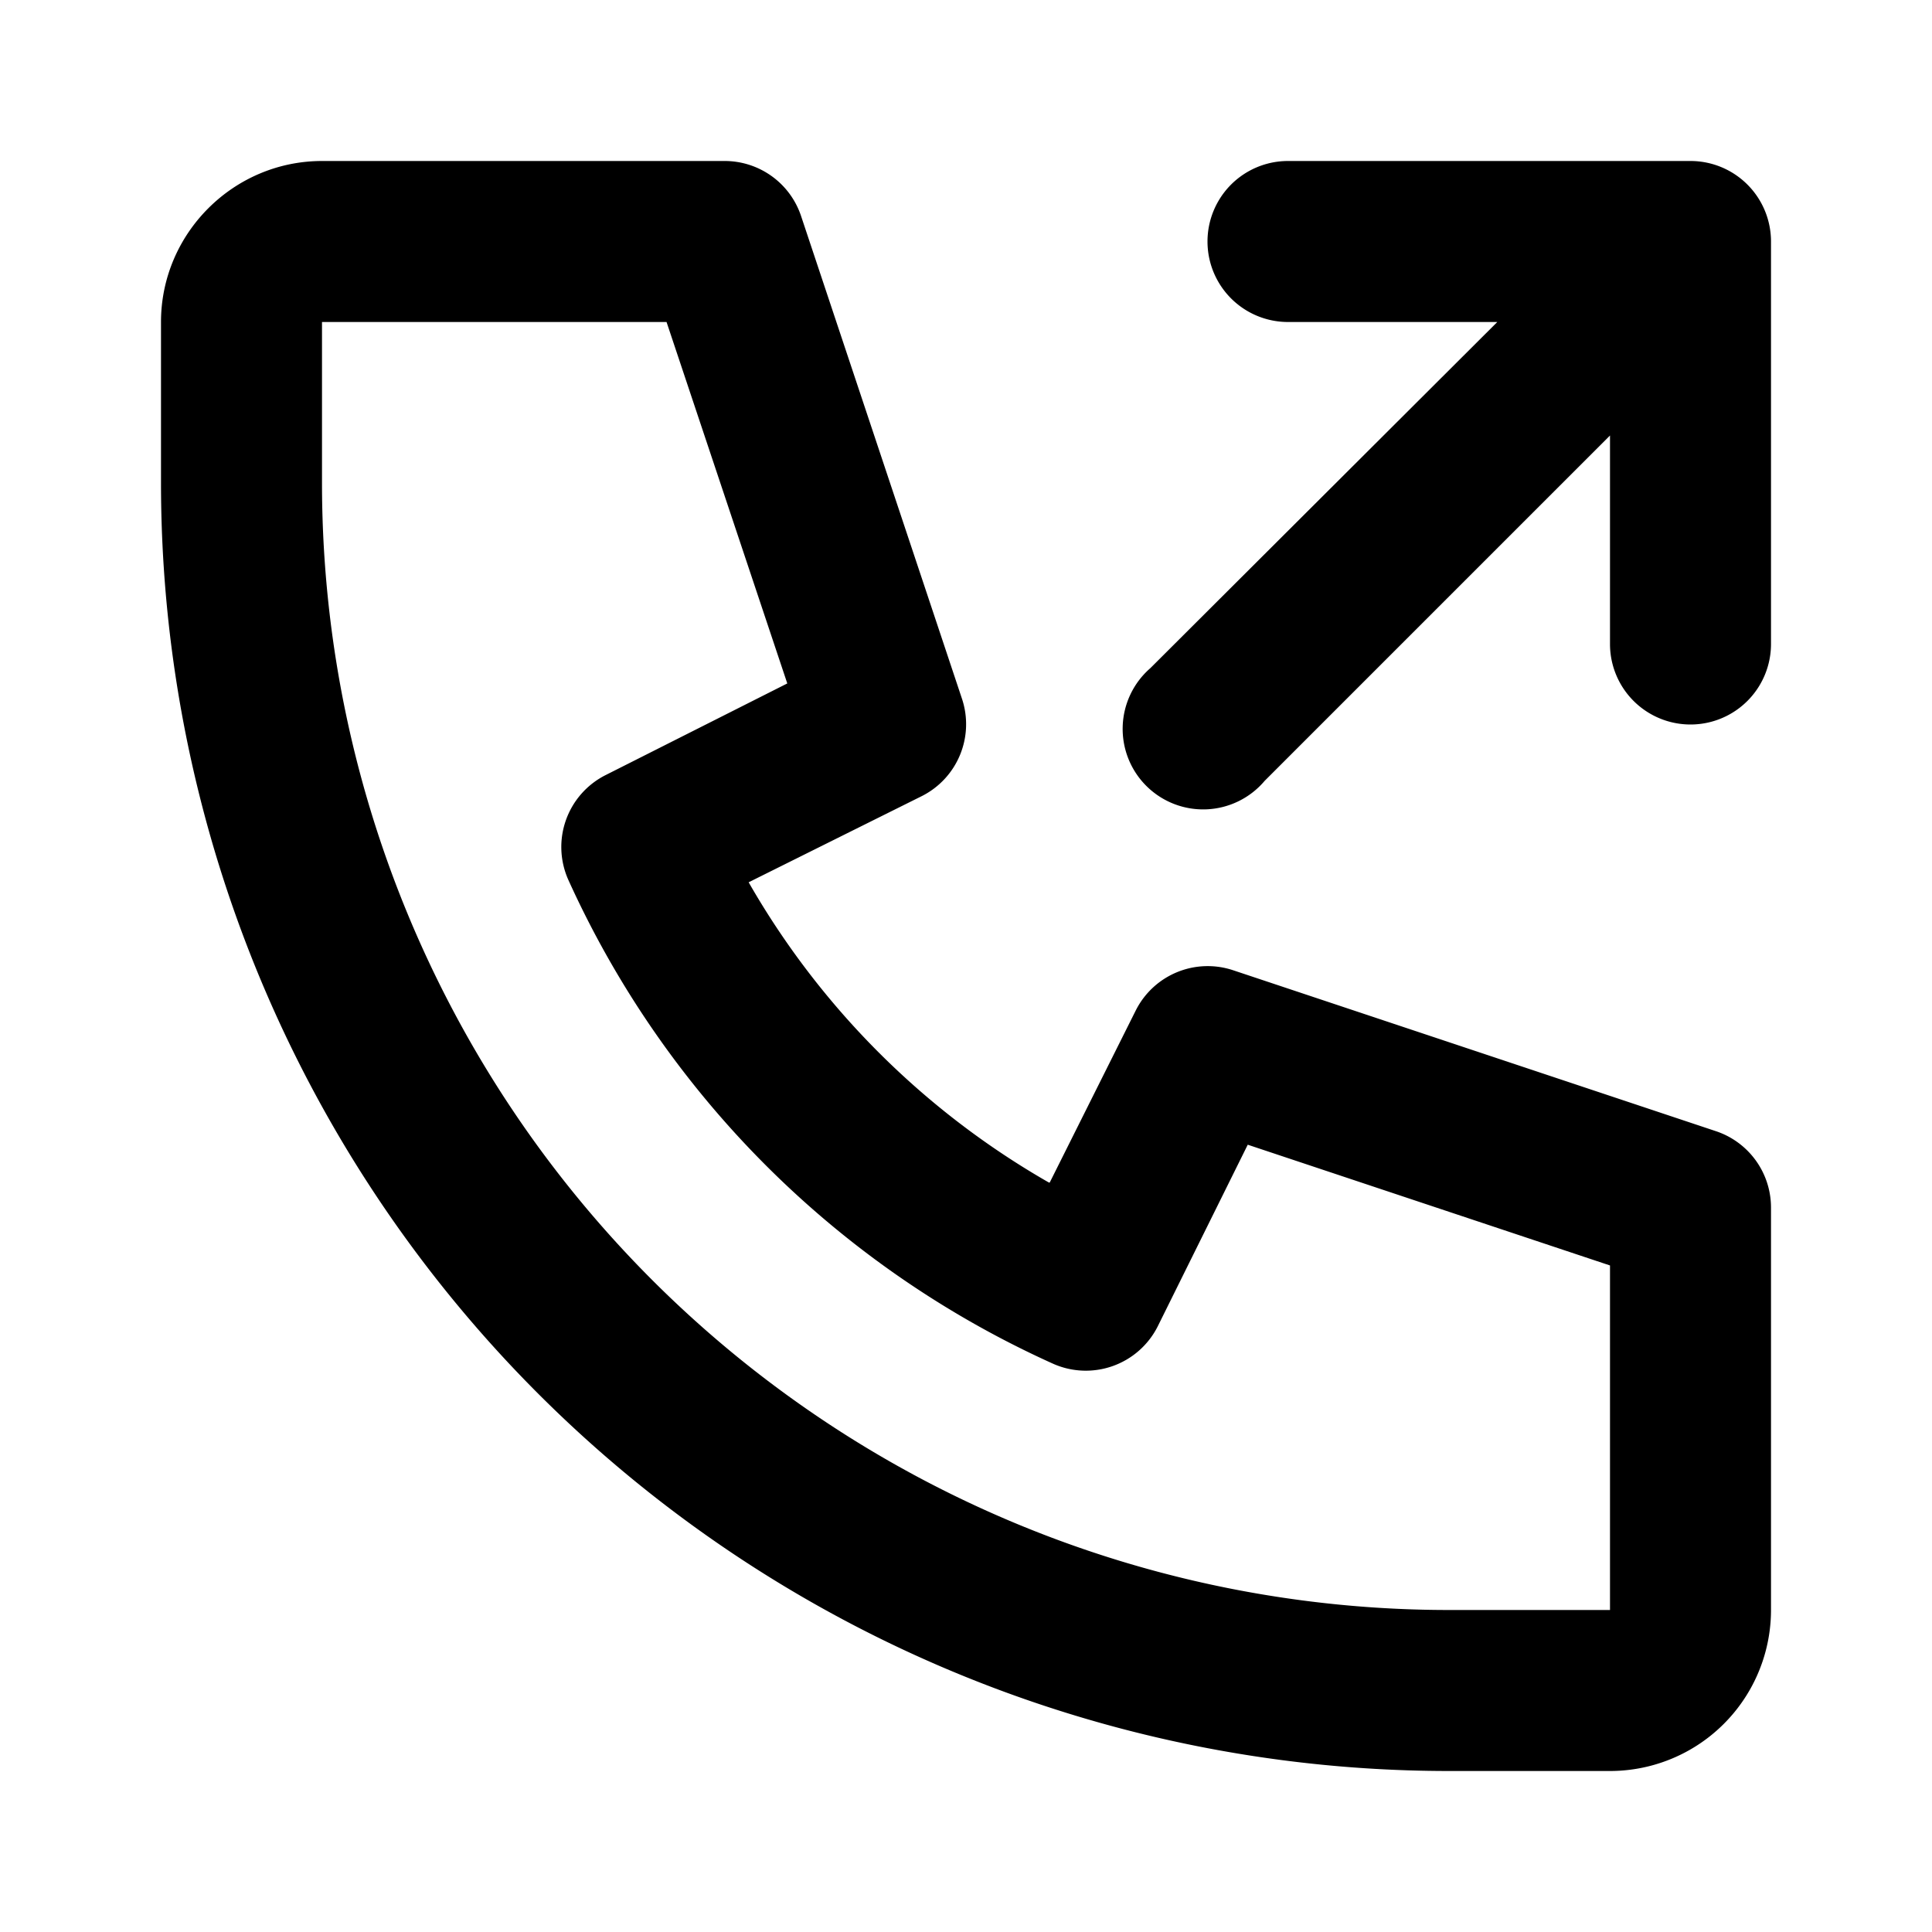 <svg xmlns="http://www.w3.org/2000/svg" viewBox="0 0 24 24" width="24" height="24"><path fill="#000000" d="M13.04 14.69l1.07-2.14a1 1 0 0 1 1.2-.5l6 2A1 1 0 0 1 22 15v5a2 2 0 0 1-2 2h-2A16 16 0 0 1 2 6V4c0-1.1.9-2 2-2h5a1 1 0 0 1 .95.68l2 6a1 1 0 0 1-.5 1.21L9.3 10.96a10.05 10.05 0 0 0 3.73 3.73zM8.28 4H4v2a14 14 0 0 0 14 14h2v-4.28l-4.5-1.5-1.12 2.26a1 1 0 0 1-1.3.46 12.04 12.04 0 0 1-6.02-6.01 1 1 0 0 1 .46-1.3l2.26-1.14L8.28 4zm7.43 5.7a1 1 0 1 1-1.42-1.4L18.6 4H16a1 1 0 0 1 0-2h5a1 1 0 0 1 1 1v5a1 1 0 0 1-2 0V5.41l-4.3 4.3z"/></svg>